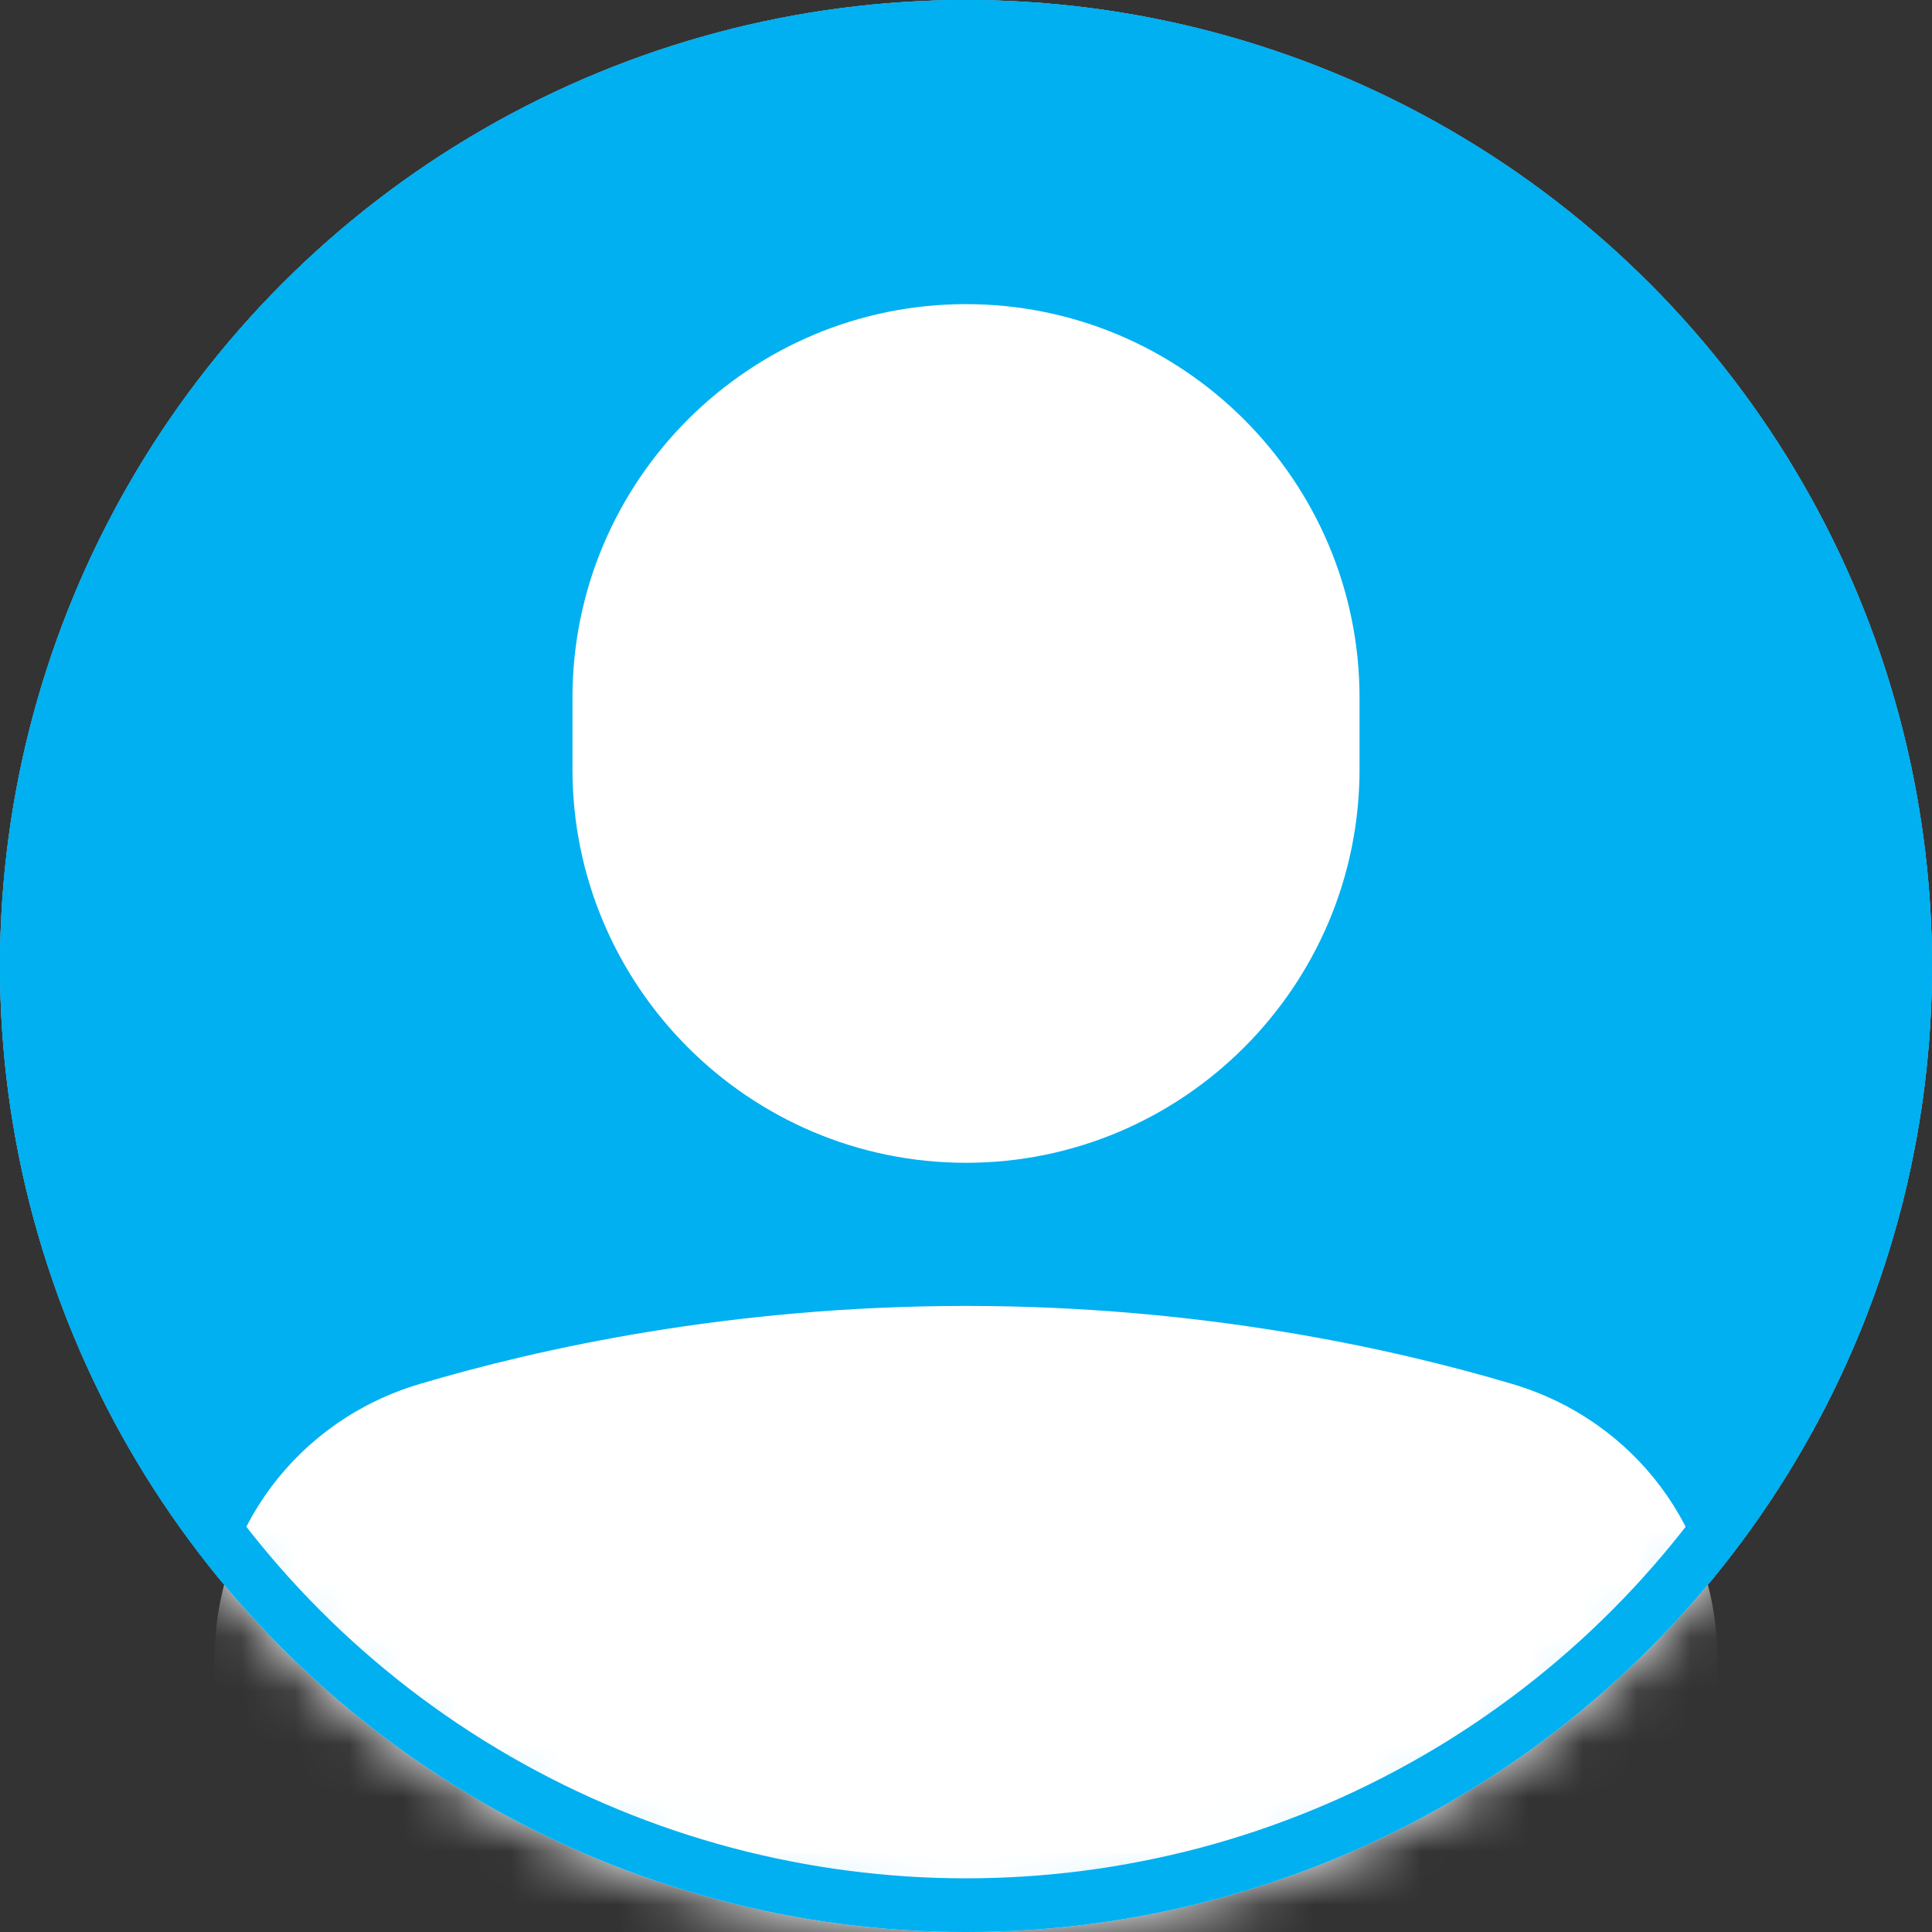 <svg width="36" height="36" viewBox="0 0 36 36" fill="none" xmlns="http://www.w3.org/2000/svg">
<rect x="0" y="0" width="36" height="36" fill="#333333" stroke="none"/>
<circle cx="18" cy="18" r="18" fill="#D9D9D9"/>
<circle cx="18" cy="18" r="18" fill="#00B0F0"/>
<mask id="mask0_259_675" style="mask-type:alpha" maskUnits="userSpaceOnUse" x="0" y="0" width="36" height="36">
<circle cx="18" cy="18" r="18" fill="#D9D9D9"/>
</mask>
<g mask="url(#mask0_259_675)">
<path d="M18 21.667C22.043 21.667 25.333 18.377 25.333 14.333V13C25.333 8.957 22.043 5.667 18 5.667C13.957 5.667 10.667 8.957 10.667 13V14.333C10.667 18.377 13.957 21.667 18 21.667Z" fill="white"/>
<path d="M28.185 25.79C25.951 25.125 22.369 24.334 18 24.334C13.631 24.334 10.049 25.125 7.815 25.79C5.533 26.469 4 28.524 4 30.904V35.667C4 36.035 4.299 36.334 4.667 36.334H31.333C31.701 36.334 32 36.035 32 35.667V30.904C32 28.524 30.467 26.469 28.185 25.79Z" fill="white"/>
</g>
<circle cx="18" cy="18" r="17.5" stroke="#00B0F0"/>
</svg>
